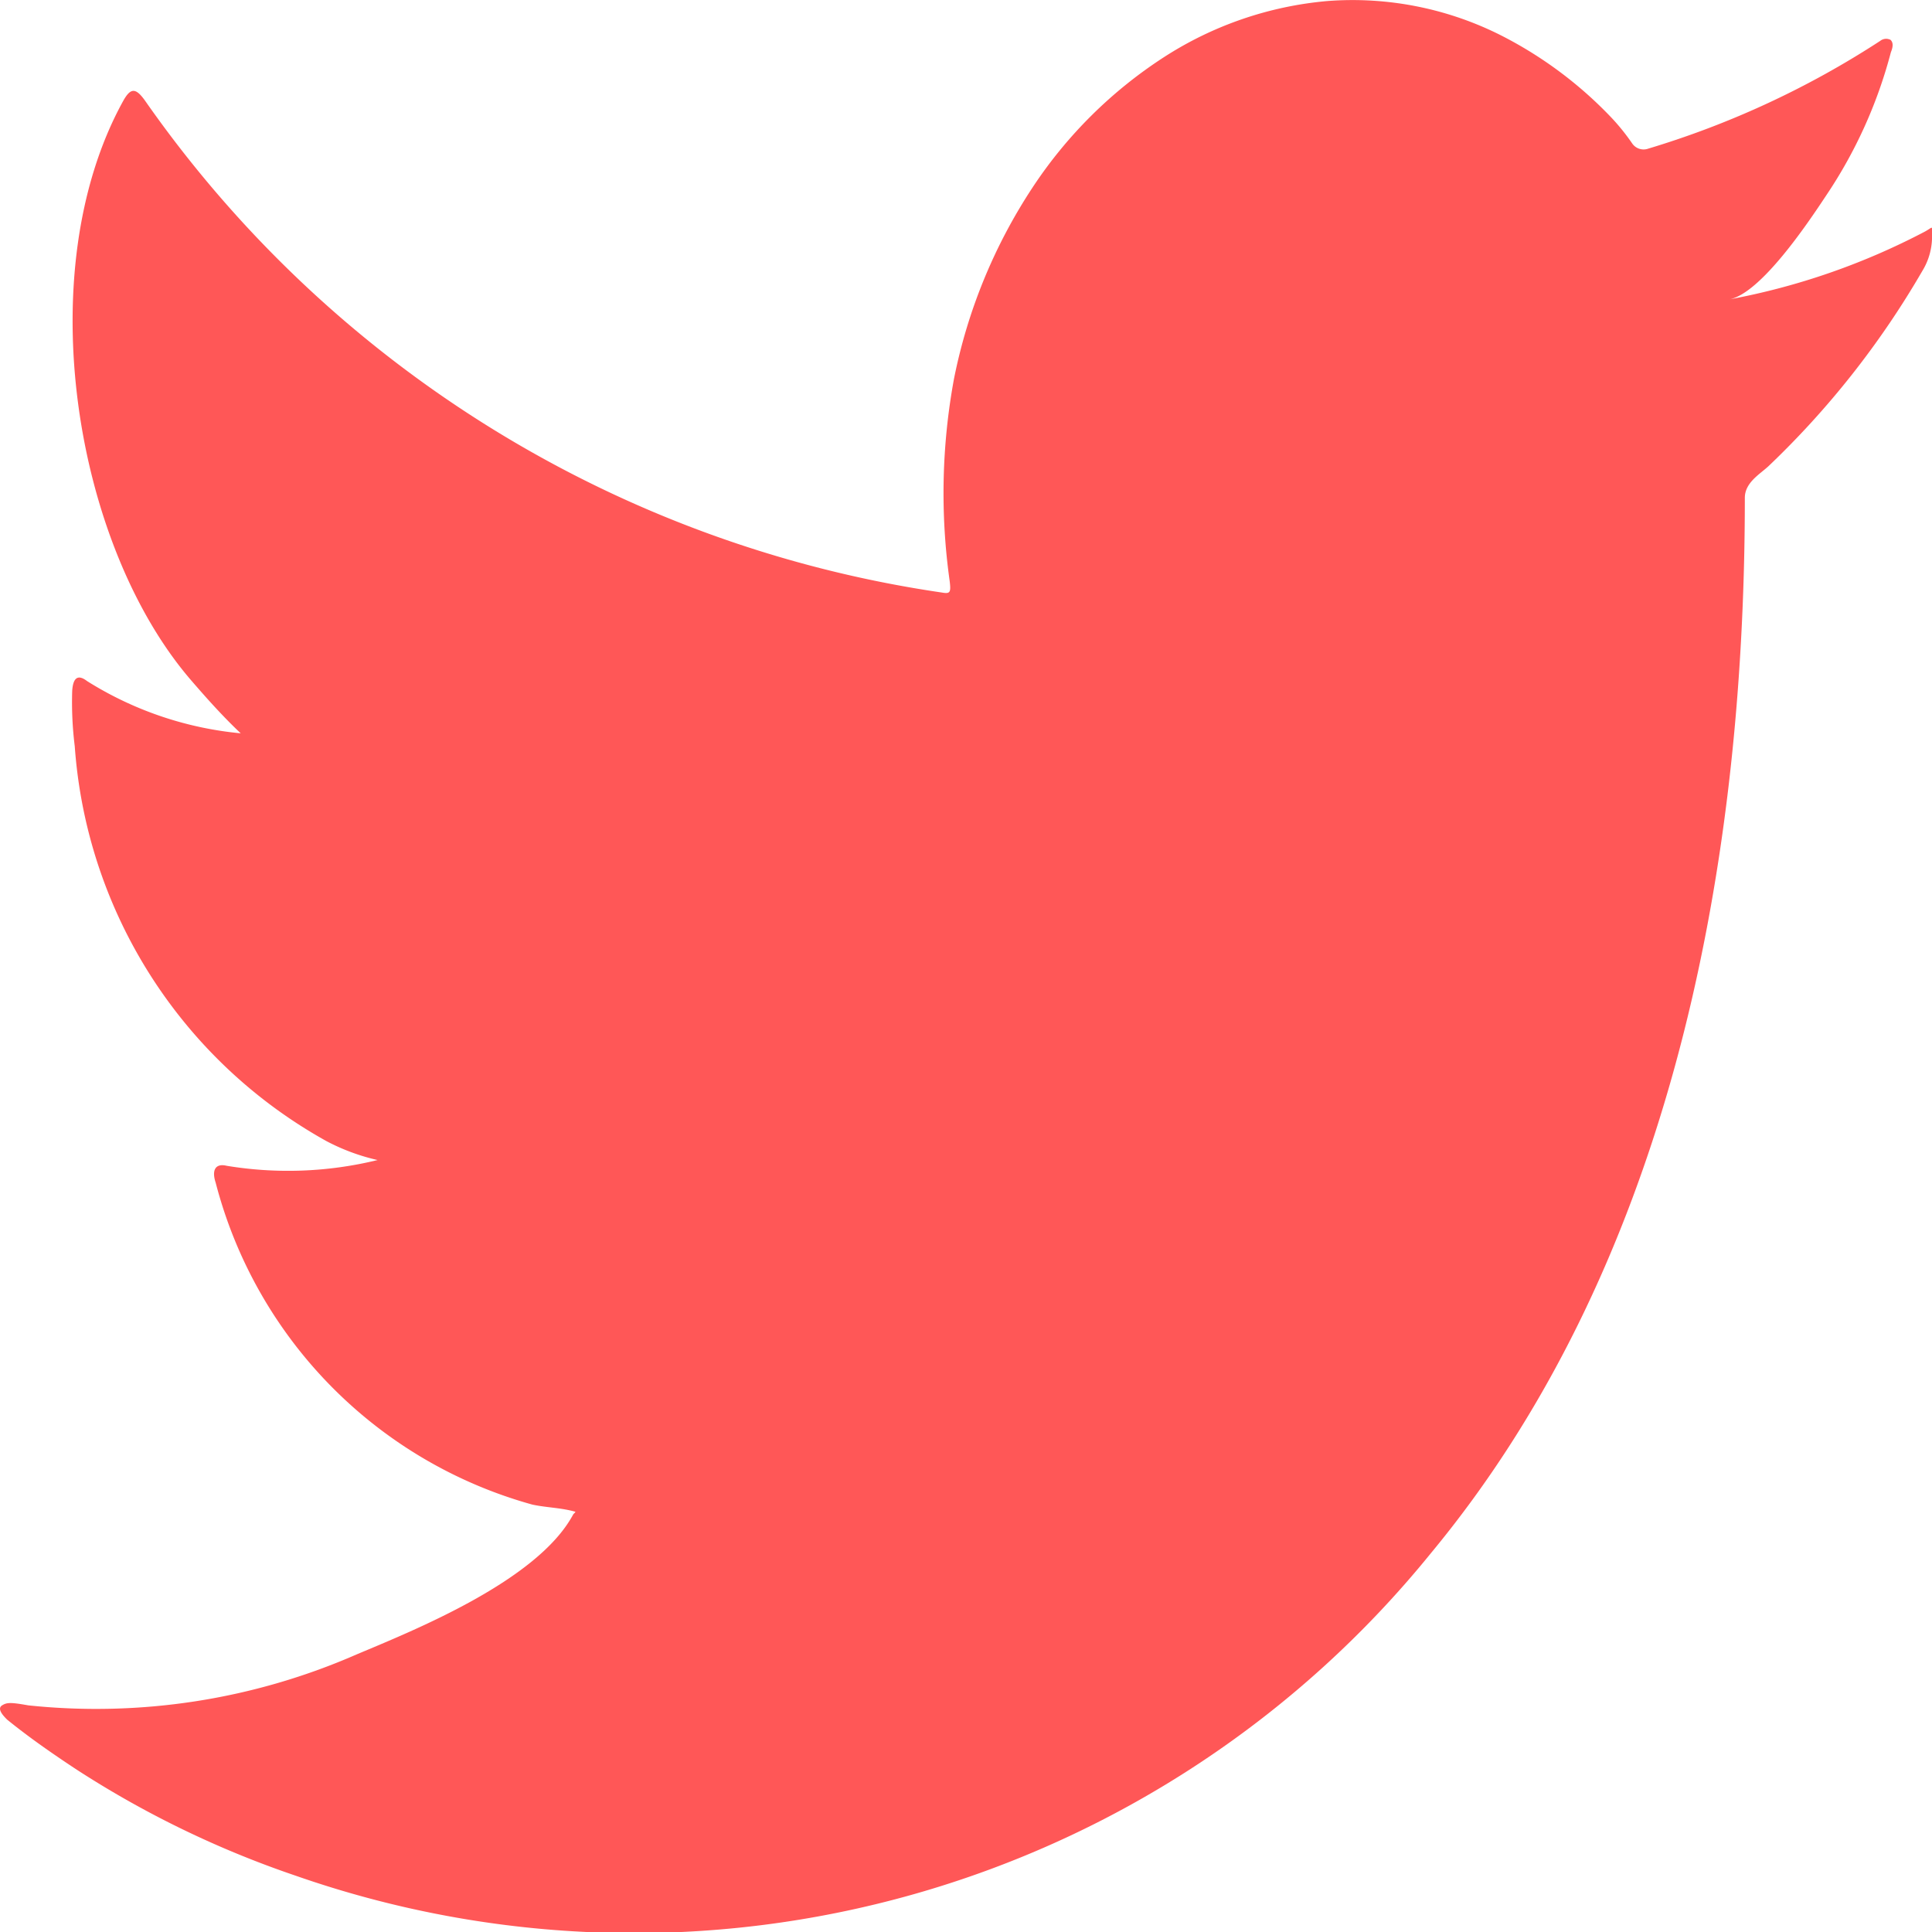 <svg xmlns="http://www.w3.org/2000/svg" width="32" height="32" viewBox="0 0 32 32">
  <path id="twitter" d="M31.88,6.836a11.453,11.453,0,0,1-3.232,1.121c.52-.107,1.288-1.25,1.595-1.714a7.788,7.788,0,0,0,1.076-2.379c.028-.068.05-.153-.006-.205a.16.16,0,0,0-.172.018A14.877,14.877,0,0,1,27.3,5.461a.229.229,0,0,1-.265-.085,3.541,3.541,0,0,0-.335-.418,6.723,6.723,0,0,0-1.86-1.384,5.461,5.461,0,0,0-2.853-.558,5.944,5.944,0,0,0-2.707.929A7.462,7.462,0,0,0,17.1,6.108a8.918,8.918,0,0,0-1.3,3.171,10.44,10.44,0,0,0-.07,3.347c.022.187.008.212-.131.187A19.547,19.547,0,0,1,2.4,4.663c-.154-.214-.238-.214-.364.016-1.553,2.826-.8,7.365,1.14,9.6.259.3.524.595.811.866a5.8,5.8,0,0,1-2.546-.866c-.154-.118-.231-.05-.245.161a5.867,5.867,0,0,0,.042.918A8.144,8.144,0,0,0,5.408,21.9a3.448,3.448,0,0,0,.846.313,6.242,6.242,0,0,1-2.5.095c-.182-.044-.252.067-.182.279a7.482,7.482,0,0,0,5.246,5.333c.238.051.476.051.714.119-.014.025-.028.025-.042.051C8.9,29.183,6.861,30,5.91,30.4a10.757,10.757,0,0,1-5.442.845c-.292-.052-.354-.049-.433,0s-.01.146.084.237c.37.3.748.561,1.133.816A16.272,16.272,0,0,0,4.89,34.064,16.99,16.99,0,0,0,23.7,28.725c3.853-4.65,5.2-11.061,5.2-17.481,0-.25.244-.388.39-.522a14.5,14.5,0,0,0,2.548-3.232A1.092,1.092,0,0,0,32,6.87V6.836C32,6.734,32.01,6.765,31.88,6.836Z" transform="translate(0 -2.999)" fill="#ff5757" fill-rule="evenodd"/>
</svg>
